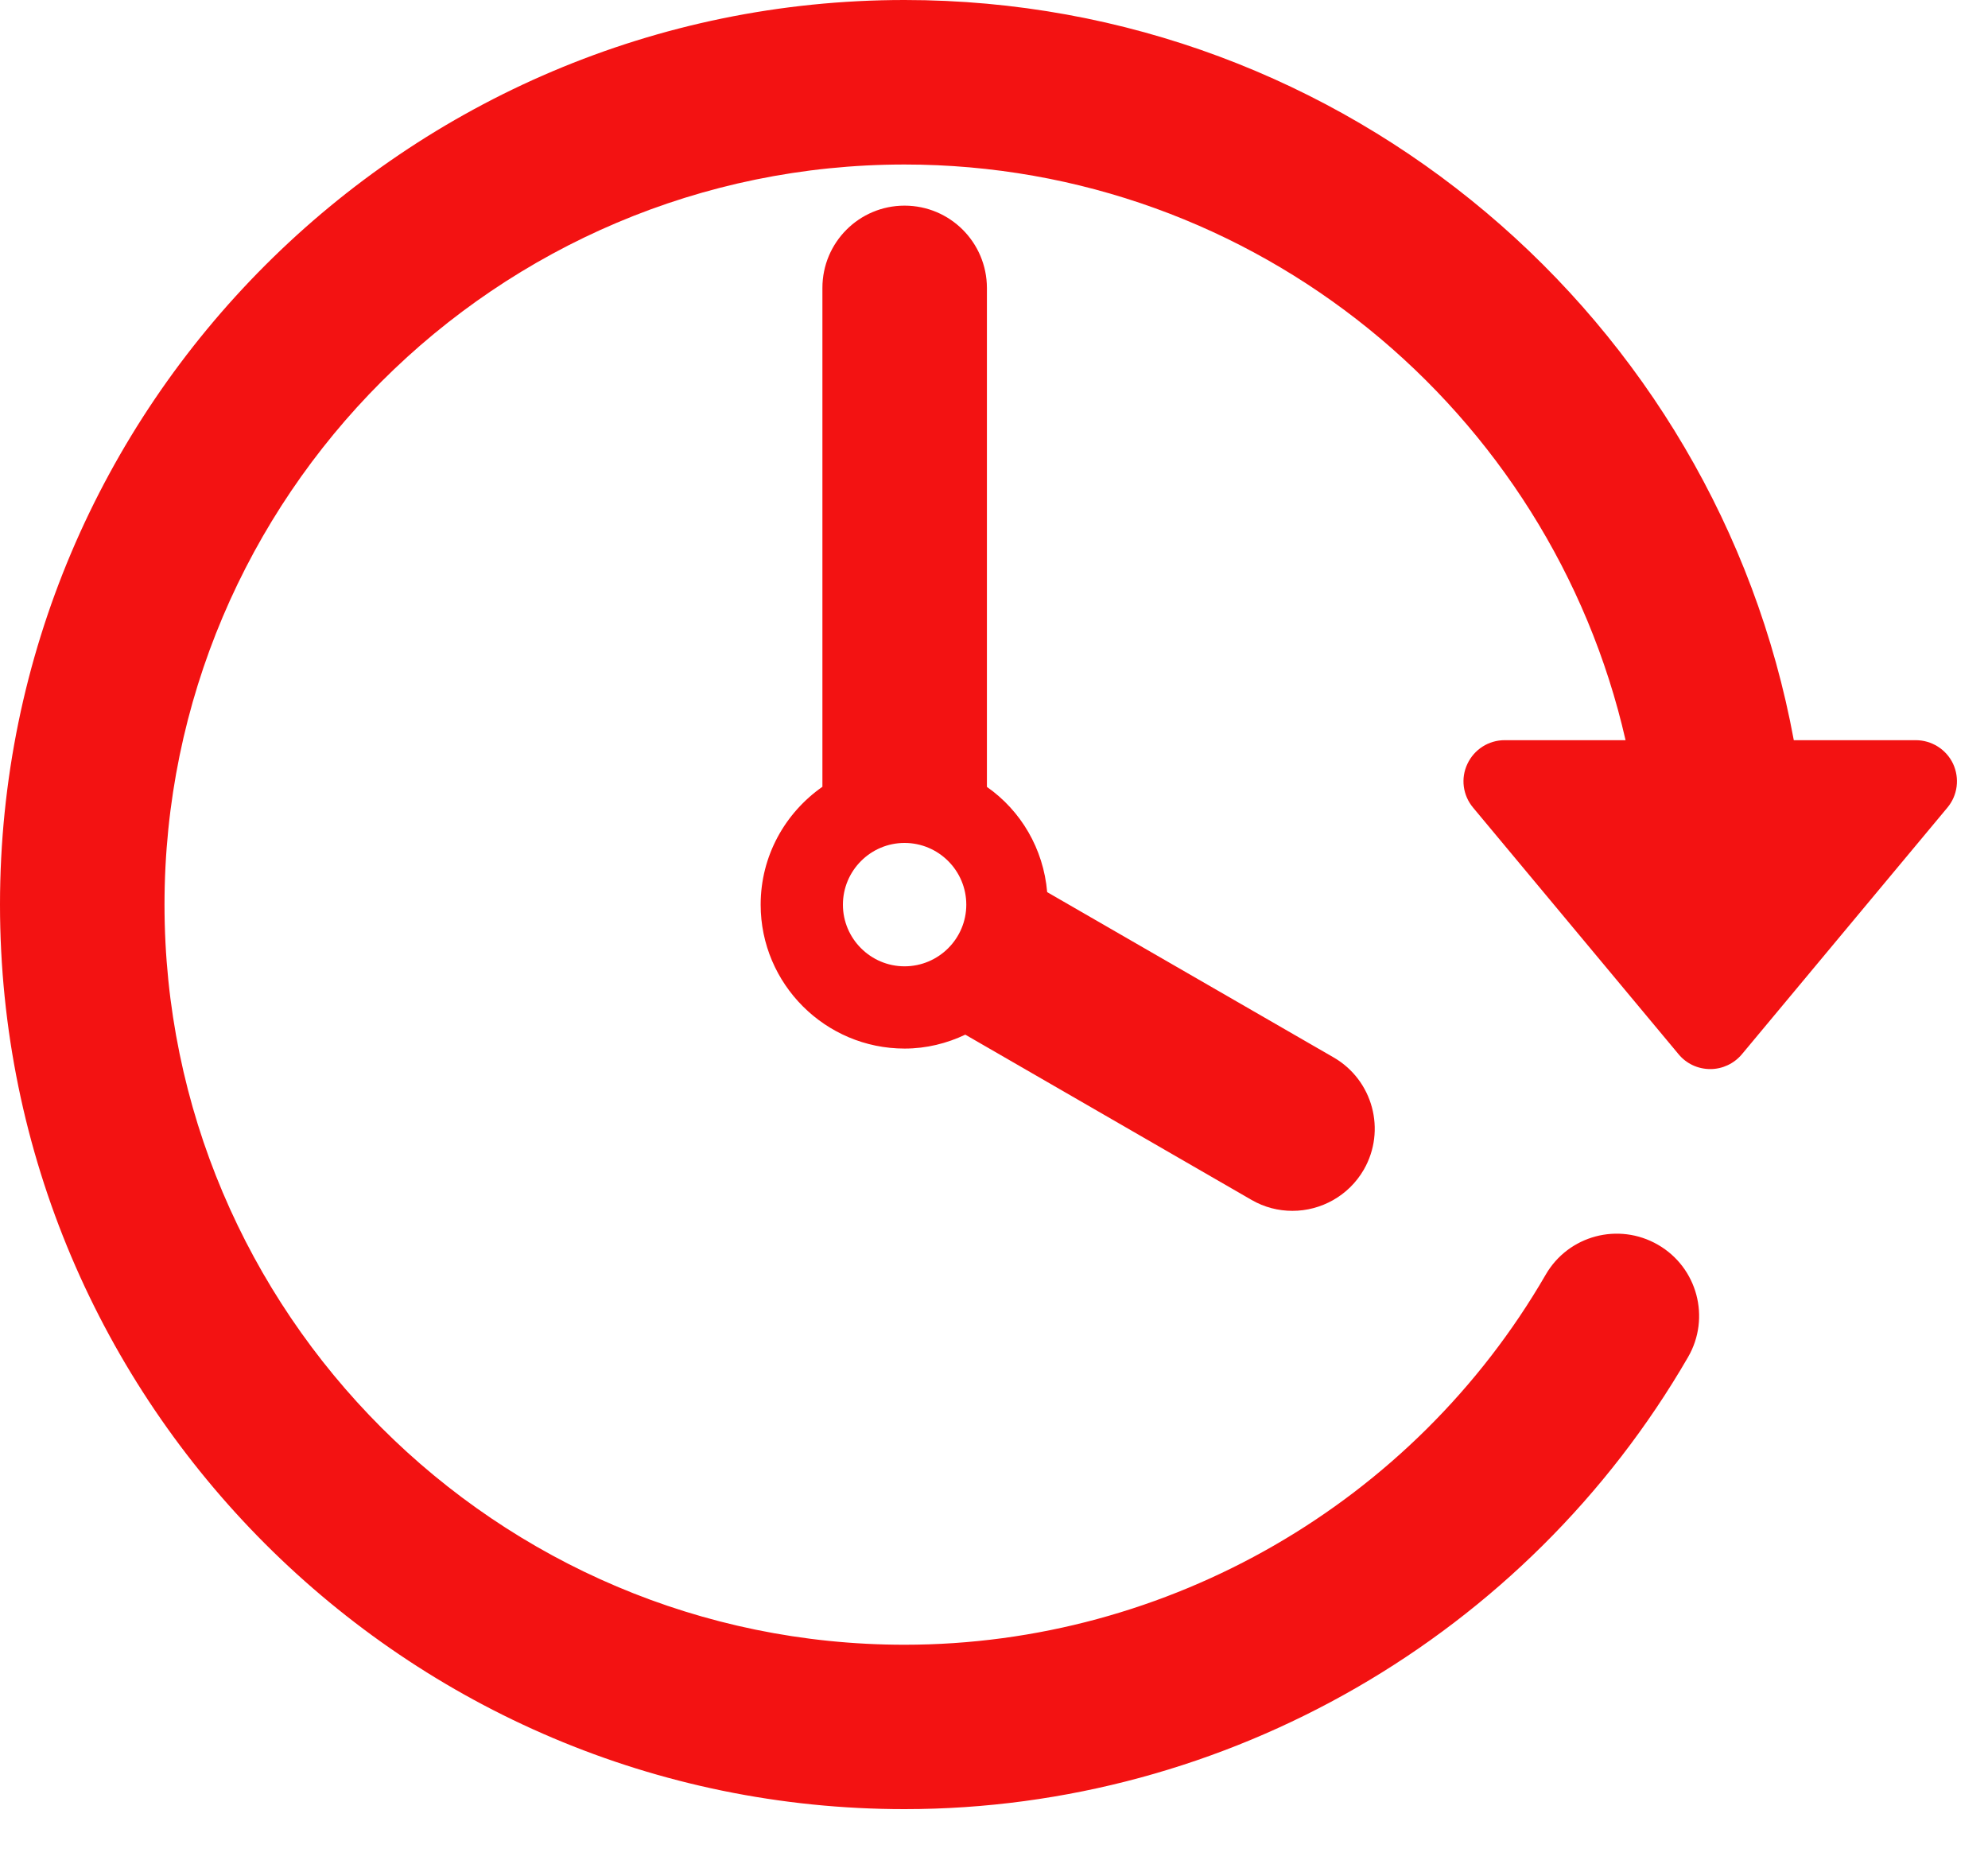 <?xml version="1.0" encoding="UTF-8" standalone="no"?><!DOCTYPE svg PUBLIC "-//W3C//DTD SVG 1.1//EN" "http://www.w3.org/Graphics/SVG/1.1/DTD/svg11.dtd"><svg width="100%" height="100%" viewBox="0 0 16 15" version="1.1" xmlns="http://www.w3.org/2000/svg" xmlns:xlink="http://www.w3.org/1999/xlink" xml:space="preserve" xmlns:serif="http://www.serif.com/" style="fill-rule:evenodd;clip-rule:evenodd;stroke-linejoin:round;stroke-miterlimit:1.414;"><g><g id="Layer_1_65_"><path d="M15.719,6.147c-0.055,-0.116 -0.172,-0.19 -0.301,-0.19l-0.981,0c-0.623,-3.384 -3.595,-5.957 -7.157,-5.957c-4.014,0 -7.28,3.266 -7.28,7.28c0,4.015 3.266,7.28 7.28,7.28c2.591,0 5.007,-1.394 6.306,-3.638c0.183,-0.316 0.075,-0.721 -0.242,-0.904c-0.317,-0.183 -0.721,-0.076 -0.904,0.241c-1.063,1.837 -3.04,2.978 -5.16,2.978c-3.284,0 -5.956,-2.672 -5.956,-5.956c0,-3.285 2.672,-5.957 5.956,-5.957c2.829,0 5.199,1.984 5.803,4.633l-0.973,0c-0.129,0 -0.245,0.074 -0.3,0.191c-0.055,0.116 -0.037,0.253 0.046,0.352l1.654,1.985c0.063,0.076 0.156,0.119 0.255,0.119c0.098,0 0.191,-0.044 0.254,-0.119l1.654,-1.985c0.083,-0.099 0.1,-0.236 0.046,-0.353Z" style="fill:#f31212;fill-rule:nonzero;"/><path d="M7.28,1.655c-0.365,0 -0.661,0.296 -0.661,0.662l0,4.015c-0.3,0.21 -0.497,0.556 -0.497,0.949c0,0.638 0.52,1.158 1.159,1.158c0.175,0 0.34,-0.042 0.488,-0.112l2.302,1.329c0.105,0.061 0.218,0.089 0.331,0.089c0.228,0 0.451,-0.119 0.574,-0.331c0.182,-0.316 0.074,-0.721 -0.243,-0.904l-2.305,-1.33c-0.03,-0.35 -0.212,-0.656 -0.485,-0.847l0,-4.016c-0.001,-0.366 -0.297,-0.662 -0.663,-0.662Zm0,6.122c-0.273,0 -0.496,-0.223 -0.496,-0.496c0,-0.274 0.223,-0.497 0.496,-0.497c0.274,0 0.497,0.223 0.497,0.497c0,0.273 -0.223,0.496 -0.497,0.496Z" style="fill:#f31212;fill-rule:nonzero;"/></g></g></svg>